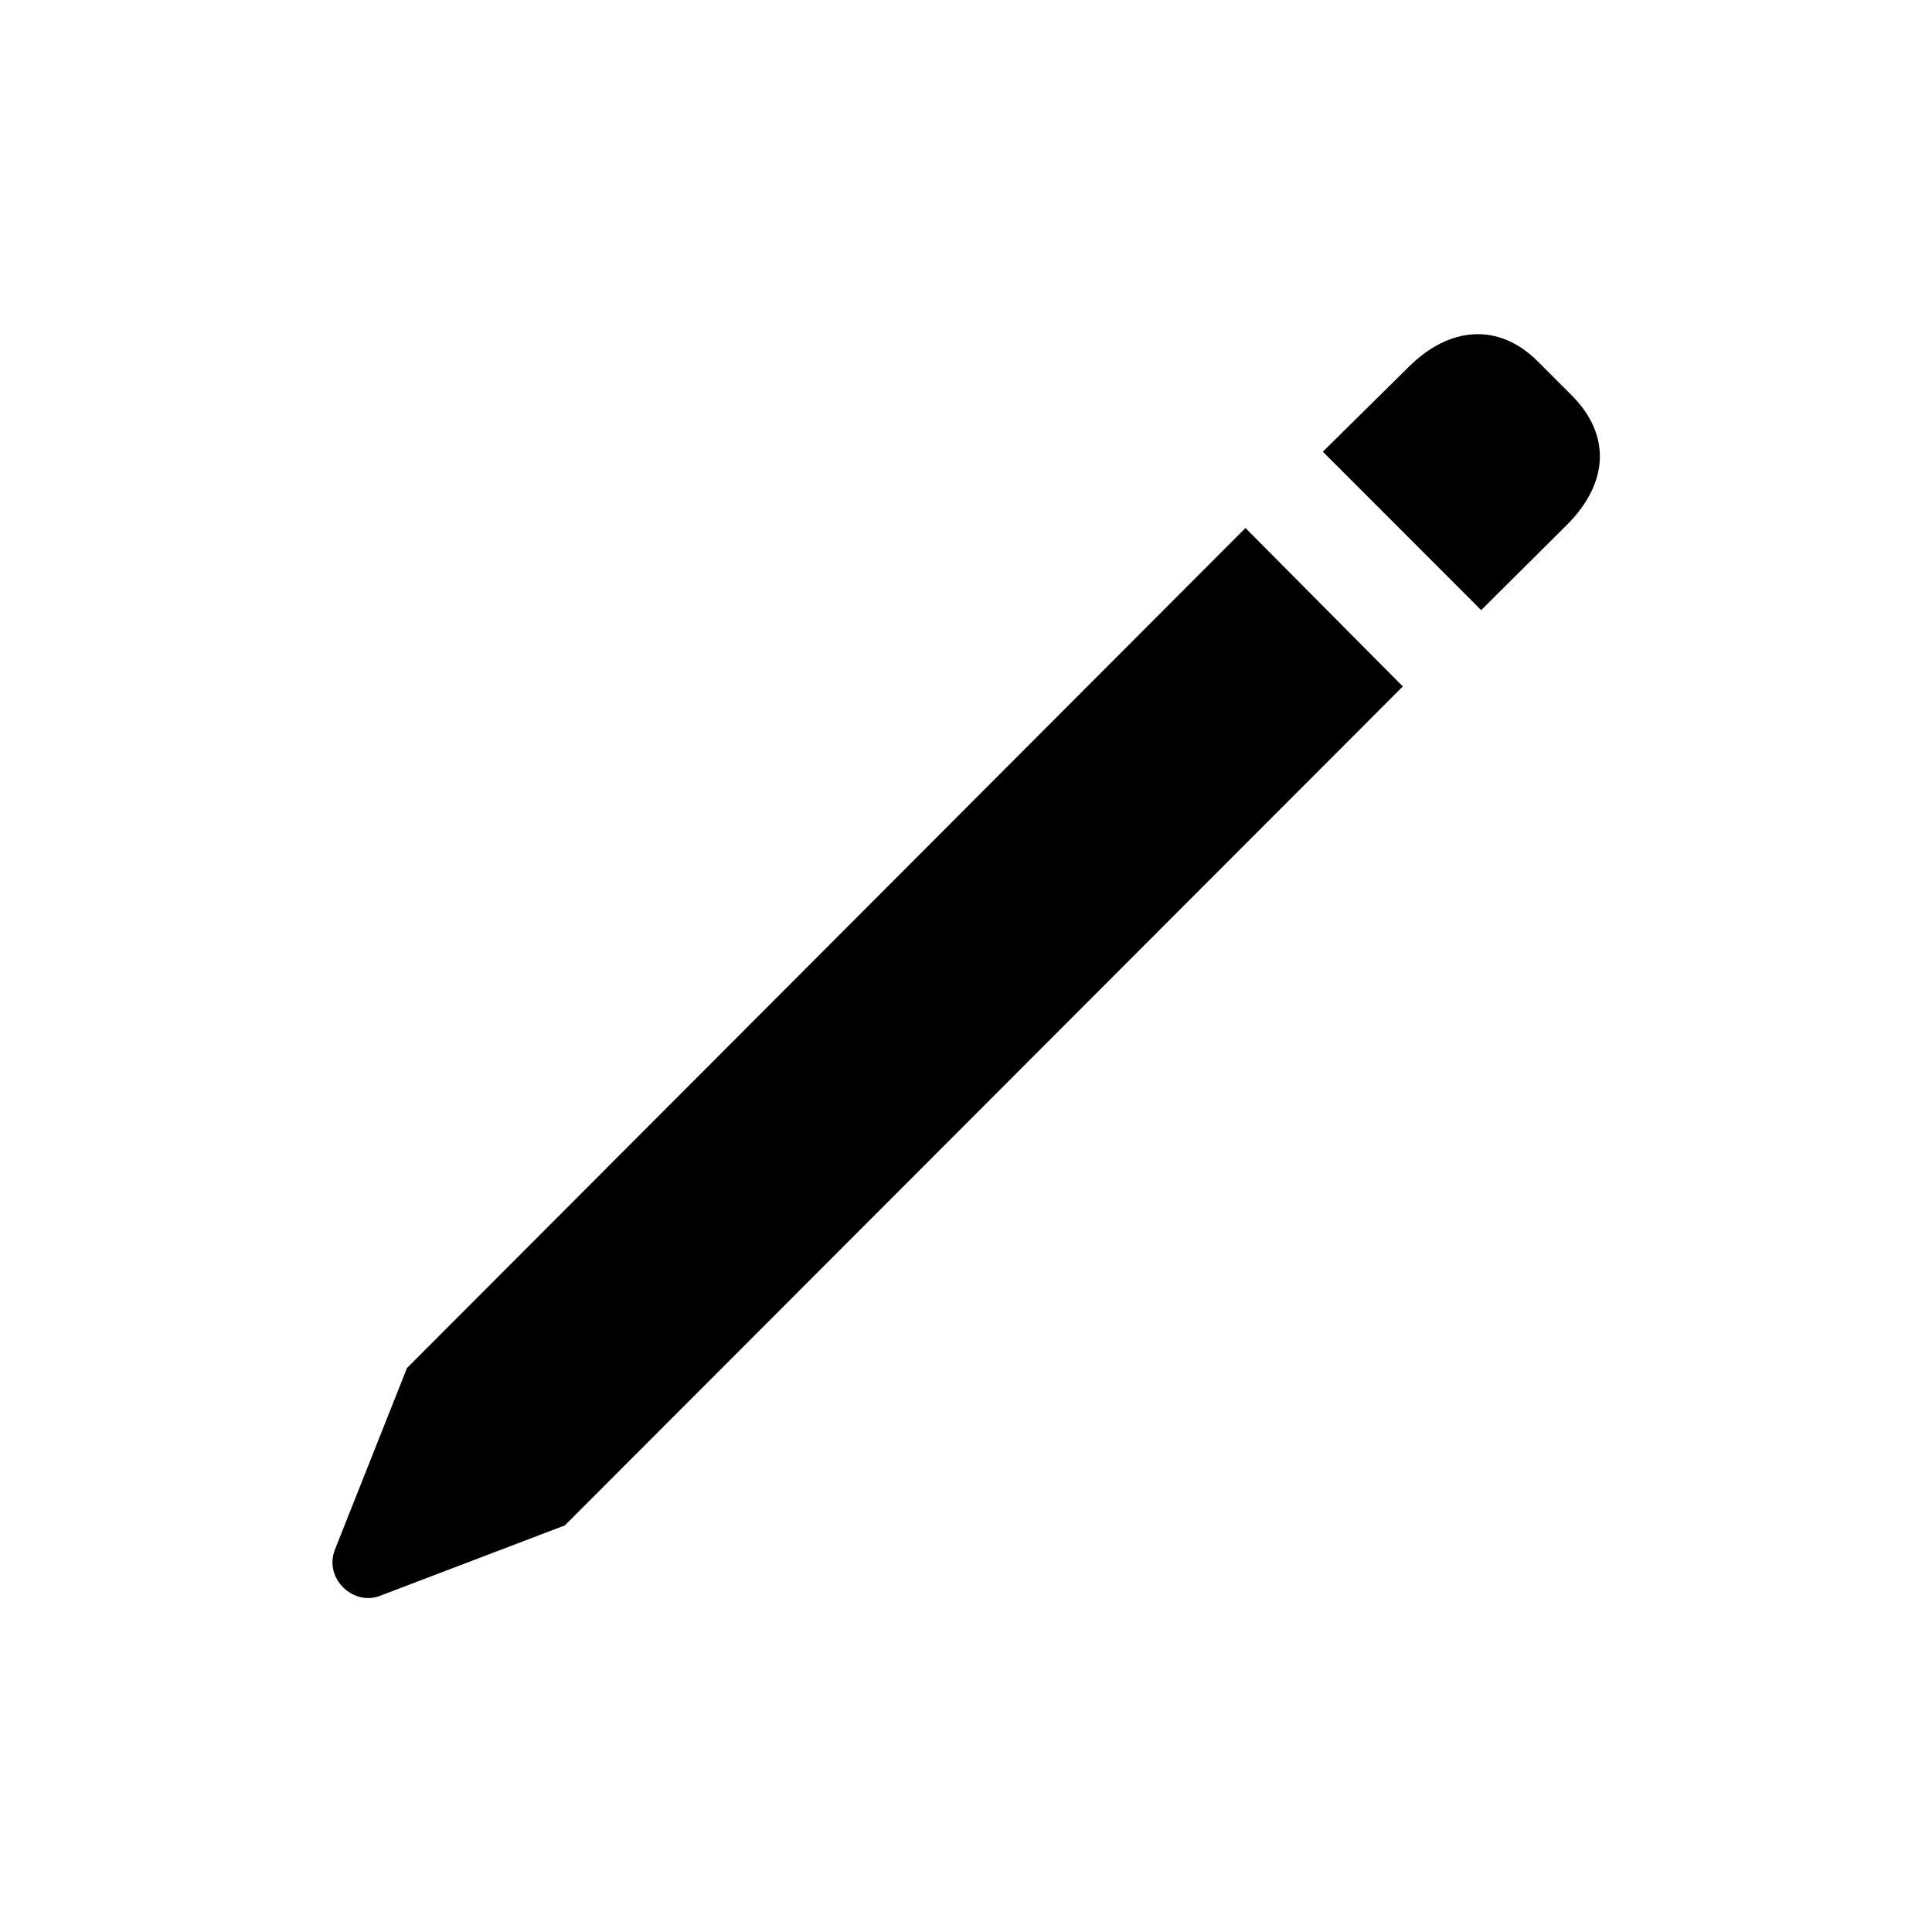 <svg width="20" height="20" viewBox="0 0 20 20" fill="currentColor" xmlns="http://www.w3.org/2000/svg">
<path d="M15.333 6.316L16.22 5.434C16.655 4.999 16.677 4.504 16.274 4.096L15.919 3.741C15.516 3.338 15.005 3.376 14.581 3.8L13.694 4.676L15.333 6.316ZM5.847 15.791L14.522 7.106L12.893 5.466L4.213 14.162L3.466 16.044C3.353 16.339 3.654 16.624 3.928 16.522L5.847 15.791Z" fill="currentColor"/>
</svg>
